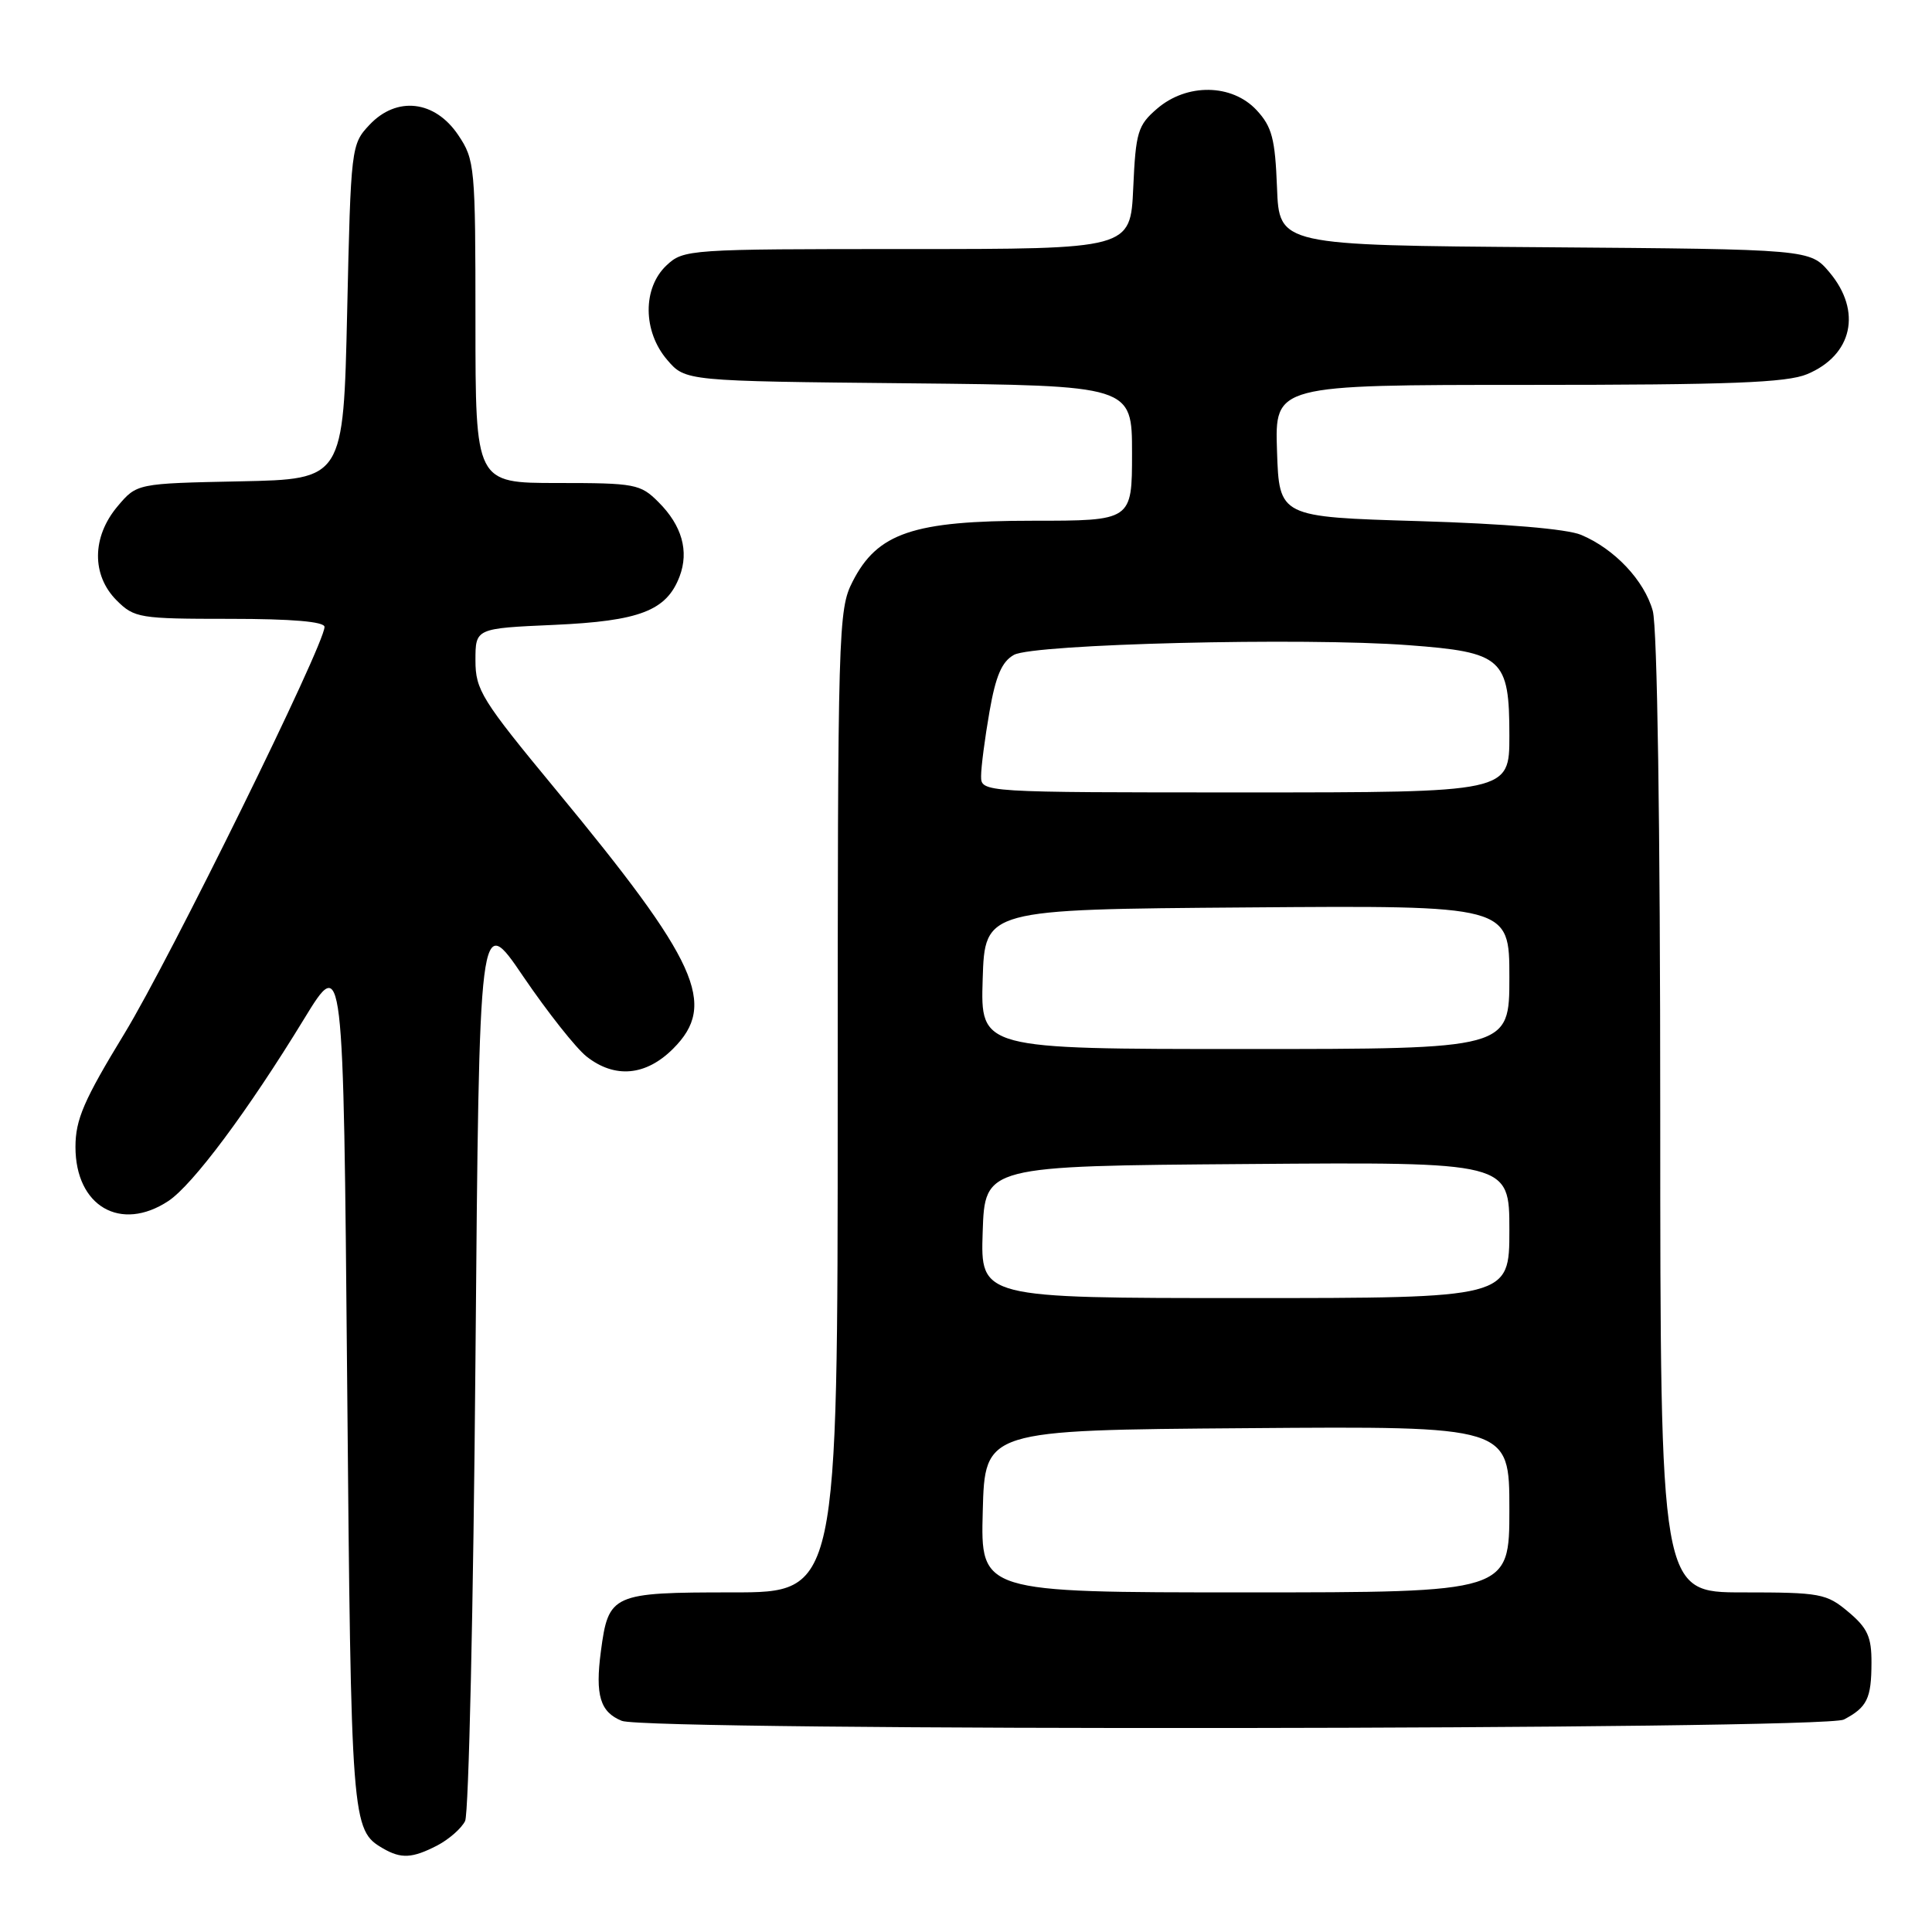 <?xml version="1.0" encoding="UTF-8" standalone="no"?>
<!DOCTYPE svg PUBLIC "-//W3C//DTD SVG 1.1//EN" "http://www.w3.org/Graphics/SVG/1.1/DTD/svg11.dtd" >
<svg xmlns="http://www.w3.org/2000/svg" xmlns:xlink="http://www.w3.org/1999/xlink" version="1.1" viewBox="0 0 256 256">
 <g >
 <path fill="currentColor"
d=" M 57.93 244.54 C 59.48 243.73 61.15 242.27 61.63 241.29 C 62.11 240.30 62.73 212.79 63.00 180.15 C 63.50 120.79 63.50 120.79 69.34 129.40 C 72.56 134.13 76.33 138.90 77.73 140.00 C 81.47 142.94 85.59 142.57 89.20 138.95 C 95.07 133.08 92.54 127.49 73.64 104.62 C 63.81 92.73 63.00 91.42 63.00 87.51 C 63.00 83.26 63.00 83.26 73.42 82.80 C 84.77 82.29 88.32 80.93 90.05 76.38 C 91.32 73.03 90.36 69.63 87.26 66.54 C 84.86 64.13 84.16 64.00 73.86 64.00 C 63.00 64.00 63.00 64.00 63.00 42.65 C 63.00 22.08 62.92 21.17 60.72 17.90 C 57.63 13.29 52.57 12.71 48.97 16.53 C 46.53 19.12 46.49 19.45 46.00 41.33 C 45.50 63.50 45.50 63.50 31.82 63.78 C 18.13 64.06 18.13 64.06 15.57 67.10 C 12.17 71.14 12.12 76.21 15.45 79.55 C 17.80 81.89 18.47 82.00 30.45 82.00 C 38.72 82.00 43.00 82.37 43.00 83.07 C 43.00 85.44 22.55 127.00 16.49 136.95 C 11.11 145.78 10.00 148.34 10.00 151.98 C 10.00 159.83 15.98 163.31 22.31 159.14 C 25.54 157.00 32.82 147.25 40.30 135.00 C 45.50 126.50 45.50 126.50 46.00 183.00 C 46.52 241.76 46.58 242.49 50.76 244.93 C 53.16 246.32 54.63 246.24 57.93 244.54 Z  M 244.32 227.85 C 247.40 226.23 247.97 225.07 247.98 220.34 C 248.00 216.91 247.46 215.72 244.92 213.59 C 242.02 211.15 241.22 211.00 230.92 211.00 C 220.00 211.00 220.00 211.00 219.99 147.75 C 219.99 109.18 219.60 83.11 219.00 80.94 C 217.88 76.92 213.94 72.73 209.50 70.87 C 207.65 70.09 199.41 69.39 188.00 69.05 C 169.50 68.50 169.50 68.50 169.21 59.75 C 168.92 51.00 168.92 51.00 202.49 51.00 C 229.18 51.00 236.76 50.71 239.45 49.58 C 245.47 47.07 246.75 41.24 242.42 36.09 C 239.84 33.03 239.84 33.03 204.67 32.76 C 169.50 32.50 169.50 32.50 169.21 24.85 C 168.96 18.39 168.55 16.80 166.51 14.60 C 163.25 11.09 157.27 11.00 153.32 14.40 C 150.76 16.60 150.49 17.50 150.16 24.90 C 149.79 33.00 149.79 33.00 120.21 33.00 C 91.21 33.00 90.58 33.04 88.31 35.17 C 85.13 38.17 85.17 43.92 88.41 47.69 C 90.82 50.50 90.82 50.50 120.41 50.79 C 150.00 51.09 150.00 51.09 150.00 60.04 C 150.00 69.00 150.00 69.00 136.82 69.00 C 121.01 69.00 116.26 70.61 112.97 77.07 C 111.07 80.78 111.00 83.26 111.00 145.96 C 111.00 211.00 111.00 211.00 97.07 211.00 C 81.08 211.00 80.63 211.20 79.62 218.81 C 78.85 224.63 79.52 226.86 82.39 228.02 C 85.79 229.40 241.69 229.23 244.32 227.85 Z  M 130.22 200.25 C 130.50 189.50 130.50 189.50 165.25 189.24 C 200.00 188.97 200.00 188.97 200.00 199.99 C 200.00 211.00 200.00 211.00 164.97 211.00 C 129.93 211.00 129.93 211.00 130.22 200.25 Z  M 130.21 163.25 C 130.50 154.50 130.50 154.50 165.25 154.24 C 200.00 153.97 200.00 153.97 200.00 162.99 C 200.00 172.00 200.00 172.00 164.96 172.00 C 129.92 172.00 129.92 172.00 130.21 163.25 Z  M 130.21 129.75 C 130.50 120.50 130.50 120.50 165.25 120.24 C 200.00 119.97 200.00 119.97 200.00 129.49 C 200.00 139.00 200.00 139.00 164.96 139.00 C 129.92 139.00 129.92 139.00 130.21 129.75 Z  M 130.00 102.83 C 130.00 101.64 130.50 97.80 131.11 94.31 C 131.94 89.55 132.75 87.66 134.36 86.77 C 136.98 85.33 172.76 84.44 186.64 85.49 C 199.11 86.42 200.00 87.22 200.00 97.50 C 200.00 105.00 200.00 105.00 165.00 105.00 C 130.00 105.00 130.00 105.00 130.00 102.83 Z "/>
</g>
</svg>